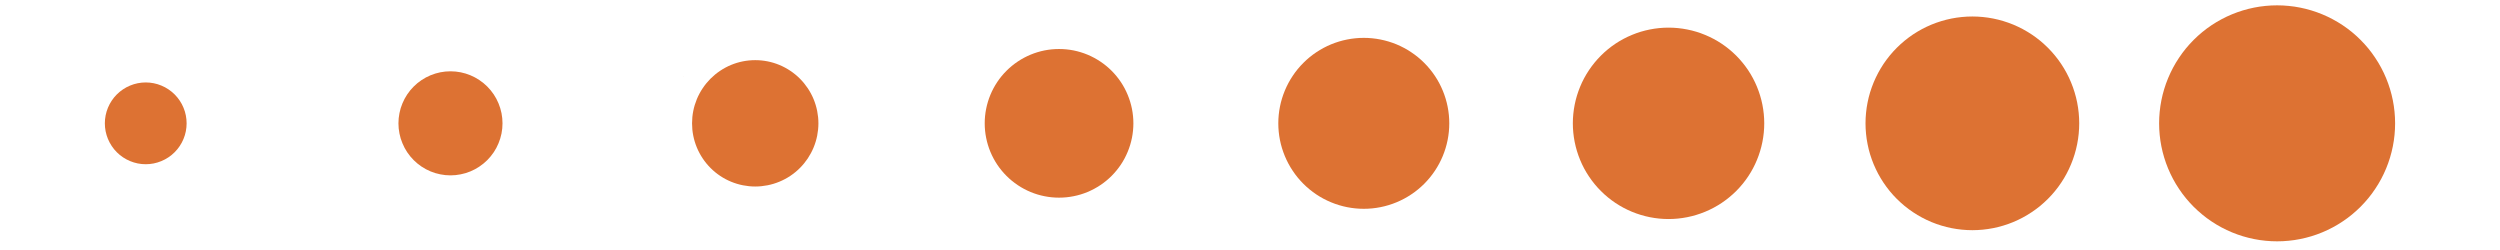 <svg xmlns="http://www.w3.org/2000/svg" xmlns:xlink="http://www.w3.org/1999/xlink" width="500" zoomAndPan="magnify" viewBox="0 0 375 37.5" height="50" preserveAspectRatio="xMidYMid meet" version="1.0"><defs><clipPath id="528c25106b"><path d="M 102.523 11.406 L 102.574 11.406 L 102.574 11.441 L 102.523 11.441 Z M 102.523 11.406 " clip-rule="nonzero"/></clipPath><clipPath id="b57277d78a"><path d="M 102.57 11.43 C 102.48 11.469 102.562 11.406 102.562 11.406 " clip-rule="nonzero"/></clipPath><clipPath id="2a5e6dc963"><path d="M 105.875 13.883 L 105.922 13.883 L 105.922 13.918 L 105.875 13.918 Z M 105.875 13.883 " clip-rule="nonzero"/></clipPath><clipPath id="21e2035c3b"><path d="M 105.918 13.902 C 105.828 13.945 105.91 13.883 105.91 13.883 " clip-rule="nonzero"/></clipPath><clipPath id="951539869d"><path d="M 323 0.801 L 360 0.801 L 360 36.328 L 323 36.328 Z M 323 0.801 " clip-rule="nonzero"/></clipPath><clipPath id="1b565b7a30"><path d="M 110.891 17.727 L 113.066 17.727 L 113.066 19.566 L 110.891 19.566 Z M 110.891 17.727 " clip-rule="nonzero"/></clipPath><clipPath id="8b17cc5161"><path d="M 113.043 18.43 C 112.082 19.91 111.191 19.613 110.969 19.316 C 110.824 19.02 110.969 18.059 111.266 17.836 C 111.562 17.613 112.746 17.91 112.746 17.91 " clip-rule="nonzero"/></clipPath></defs><g clip-path="url(#528c25106b)"><g clip-path="url(#b57277d78a)"><path fill="#dd7233" d="M 102.074 11 L 102.988 11 L 102.988 11.883 L 102.074 11.883 Z M 102.074 11 " fill-opacity="1" fill-rule="nonzero"/></g></g><g clip-path="url(#2a5e6dc963)"><g clip-path="url(#21e2035c3b)"><path fill="#dd7233" d="M 105.422 13.477 L 106.336 13.477 L 106.336 14.359 L 105.422 14.359 Z M 105.422 13.477 " fill-opacity="1" fill-rule="nonzero"/></g></g><path fill="#dd7233" d="M 27.992 18.5 C 27.992 18.902 27.953 19.301 27.875 19.695 C 27.797 20.09 27.68 20.473 27.523 20.848 C 27.371 21.219 27.184 21.57 26.957 21.906 C 26.734 22.242 26.48 22.551 26.195 22.836 C 25.91 23.121 25.602 23.375 25.266 23.598 C 24.934 23.82 24.578 24.012 24.207 24.164 C 23.836 24.32 23.449 24.434 23.055 24.516 C 22.66 24.594 22.262 24.633 21.859 24.633 C 21.457 24.633 21.059 24.594 20.664 24.516 C 20.27 24.434 19.887 24.32 19.512 24.164 C 19.141 24.012 18.789 23.82 18.453 23.598 C 18.117 23.375 17.809 23.121 17.523 22.836 C 17.238 22.551 16.984 22.242 16.762 21.906 C 16.539 21.57 16.348 21.219 16.195 20.848 C 16.039 20.473 15.926 20.09 15.844 19.695 C 15.766 19.301 15.727 18.902 15.727 18.5 C 15.727 18.098 15.766 17.699 15.844 17.305 C 15.926 16.91 16.039 16.523 16.195 16.152 C 16.348 15.781 16.539 15.426 16.762 15.094 C 16.984 14.758 17.238 14.449 17.523 14.164 C 17.809 13.879 18.117 13.625 18.453 13.402 C 18.789 13.176 19.141 12.988 19.512 12.836 C 19.887 12.68 20.27 12.562 20.664 12.484 C 21.059 12.406 21.457 12.367 21.859 12.367 C 22.262 12.367 22.66 12.406 23.055 12.484 C 23.449 12.562 23.836 12.68 24.207 12.836 C 24.578 12.988 24.934 13.176 25.266 13.402 C 25.602 13.625 25.91 13.879 26.195 14.164 C 26.48 14.449 26.734 14.758 26.957 15.094 C 27.184 15.426 27.371 15.781 27.523 16.152 C 27.68 16.523 27.797 16.91 27.875 17.305 C 27.953 17.699 27.992 18.098 27.992 18.5 Z M 27.992 18.5 " fill-opacity="1" fill-rule="nonzero"/><path fill="#dd7233" d="M 75.375 18.5 C 75.375 19.012 75.328 19.52 75.227 20.023 C 75.125 20.523 74.977 21.012 74.781 21.484 C 74.586 21.961 74.348 22.41 74.062 22.836 C 73.777 23.262 73.453 23.656 73.09 24.02 C 72.727 24.379 72.336 24.703 71.906 24.988 C 71.48 25.273 71.031 25.516 70.559 25.711 C 70.086 25.906 69.598 26.055 69.094 26.152 C 68.594 26.254 68.086 26.305 67.57 26.305 C 67.059 26.305 66.551 26.254 66.051 26.152 C 65.547 26.055 65.059 25.906 64.586 25.711 C 64.113 25.516 63.66 25.273 63.234 24.988 C 62.809 24.703 62.414 24.379 62.055 24.02 C 61.691 23.656 61.367 23.262 61.082 22.836 C 60.797 22.41 60.559 21.961 60.363 21.484 C 60.164 21.012 60.016 20.523 59.918 20.023 C 59.816 19.52 59.766 19.012 59.766 18.5 C 59.766 17.988 59.816 17.48 59.918 16.977 C 60.016 16.473 60.164 15.984 60.363 15.512 C 60.559 15.039 60.797 14.59 61.082 14.164 C 61.367 13.738 61.691 13.344 62.055 12.98 C 62.414 12.617 62.809 12.297 63.234 12.012 C 63.66 11.727 64.113 11.484 64.586 11.289 C 65.059 11.094 65.547 10.945 66.051 10.844 C 66.551 10.746 67.059 10.695 67.57 10.695 C 68.086 10.695 68.594 10.746 69.094 10.844 C 69.598 10.945 70.086 11.094 70.559 11.289 C 71.031 11.484 71.48 11.727 71.906 12.012 C 72.336 12.297 72.727 12.617 73.09 12.98 C 73.453 13.344 73.777 13.738 74.062 14.164 C 74.348 14.59 74.586 15.039 74.781 15.512 C 74.977 15.984 75.125 16.473 75.227 16.977 C 75.328 17.48 75.375 17.988 75.375 18.5 Z M 75.375 18.5 " fill-opacity="1" fill-rule="nonzero"/><path fill="#dd7233" d="M 122.762 18.5 C 122.762 19.121 122.699 19.738 122.578 20.348 C 122.457 20.957 122.277 21.551 122.039 22.125 C 121.801 22.699 121.508 23.246 121.164 23.766 C 120.816 24.281 120.426 24.762 119.984 25.199 C 119.547 25.641 119.066 26.035 118.551 26.379 C 118.031 26.727 117.484 27.016 116.91 27.254 C 116.336 27.492 115.742 27.672 115.133 27.793 C 114.523 27.914 113.906 27.977 113.285 27.977 C 112.66 27.977 112.047 27.914 111.434 27.793 C 110.824 27.672 110.23 27.492 109.656 27.254 C 109.082 27.016 108.535 26.727 108.02 26.379 C 107.5 26.035 107.023 25.641 106.582 25.199 C 106.145 24.762 105.75 24.281 105.406 23.766 C 105.059 23.246 104.766 22.699 104.527 22.125 C 104.289 21.551 104.109 20.957 103.988 20.348 C 103.867 19.738 103.809 19.121 103.809 18.5 C 103.809 17.879 103.867 17.262 103.988 16.652 C 104.109 16.039 104.289 15.449 104.527 14.871 C 104.766 14.297 105.059 13.75 105.406 13.234 C 105.75 12.719 106.145 12.238 106.582 11.797 C 107.023 11.359 107.5 10.965 108.02 10.621 C 108.535 10.273 109.082 9.98 109.656 9.742 C 110.23 9.504 110.824 9.324 111.434 9.203 C 112.047 9.082 112.66 9.023 113.285 9.023 C 113.906 9.023 114.523 9.082 115.133 9.203 C 115.742 9.324 116.336 9.504 116.91 9.742 C 117.484 9.98 118.031 10.273 118.551 10.621 C 119.066 10.965 119.547 11.359 119.984 11.797 C 120.426 12.238 120.816 12.719 121.164 13.234 C 121.508 13.75 121.801 14.297 122.039 14.871 C 122.277 15.449 122.457 16.039 122.578 16.652 C 122.699 17.262 122.762 17.879 122.762 18.5 Z M 122.762 18.5 " fill-opacity="1" fill-rule="nonzero"/><path fill="#dd7233" d="M 170.008 18.5 C 170.008 19.23 169.934 19.957 169.793 20.676 C 169.648 21.395 169.438 22.09 169.156 22.766 C 168.879 23.441 168.535 24.086 168.129 24.695 C 167.719 25.301 167.258 25.867 166.742 26.383 C 166.223 26.902 165.66 27.363 165.051 27.77 C 164.441 28.176 163.801 28.52 163.125 28.801 C 162.449 29.082 161.75 29.293 161.031 29.434 C 160.312 29.578 159.59 29.648 158.855 29.648 C 158.125 29.648 157.398 29.578 156.684 29.434 C 155.965 29.293 155.266 29.082 154.59 28.801 C 153.914 28.52 153.27 28.176 152.664 27.77 C 152.055 27.363 151.492 26.902 150.973 26.383 C 150.457 25.867 149.992 25.301 149.586 24.695 C 149.18 24.086 148.836 23.441 148.555 22.766 C 148.277 22.09 148.066 21.395 147.922 20.676 C 147.777 19.957 147.707 19.23 147.707 18.5 C 147.707 17.766 147.777 17.043 147.922 16.324 C 148.066 15.605 148.277 14.91 148.555 14.234 C 148.836 13.555 149.18 12.914 149.586 12.305 C 149.992 11.695 150.457 11.133 150.973 10.617 C 151.492 10.098 152.055 9.637 152.664 9.23 C 153.273 8.824 153.914 8.48 154.59 8.199 C 155.266 7.918 155.965 7.707 156.684 7.562 C 157.398 7.422 158.125 7.352 158.855 7.352 C 159.59 7.352 160.312 7.422 161.031 7.562 C 161.75 7.707 162.449 7.918 163.125 8.199 C 163.801 8.48 164.441 8.824 165.051 9.23 C 165.66 9.637 166.223 10.098 166.742 10.617 C 167.258 11.133 167.719 11.695 168.129 12.305 C 168.535 12.914 168.879 13.555 169.156 14.234 C 169.438 14.91 169.648 15.605 169.793 16.324 C 169.934 17.043 170.008 17.766 170.008 18.5 Z M 170.008 18.5 " fill-opacity="1" fill-rule="nonzero"/><path fill="#dd7233" d="M 217.391 18.5 C 217.391 19.34 217.309 20.176 217.145 21 C 216.98 21.828 216.738 22.629 216.414 23.406 C 216.094 24.184 215.699 24.922 215.23 25.621 C 214.762 26.324 214.23 26.969 213.637 27.566 C 213.039 28.16 212.395 28.691 211.691 29.16 C 210.992 29.629 210.254 30.023 209.477 30.344 C 208.699 30.668 207.895 30.91 207.07 31.074 C 206.246 31.238 205.41 31.32 204.57 31.32 C 203.727 31.32 202.895 31.238 202.066 31.074 C 201.242 30.91 200.441 30.668 199.664 30.344 C 198.887 30.023 198.145 29.629 197.445 29.16 C 196.746 28.691 196.098 28.16 195.504 27.566 C 194.906 26.969 194.375 26.324 193.91 25.621 C 193.441 24.922 193.047 24.184 192.723 23.406 C 192.402 22.629 192.156 21.828 191.992 21 C 191.828 20.176 191.746 19.34 191.746 18.5 C 191.746 17.656 191.828 16.824 191.992 16 C 192.156 15.172 192.402 14.371 192.723 13.594 C 193.047 12.816 193.441 12.074 193.91 11.375 C 194.375 10.676 194.906 10.027 195.504 9.434 C 196.098 8.836 196.746 8.305 197.445 7.84 C 198.145 7.371 198.887 6.977 199.664 6.652 C 200.441 6.332 201.242 6.09 202.066 5.926 C 202.895 5.762 203.727 5.68 204.57 5.68 C 205.41 5.68 206.246 5.762 207.07 5.926 C 207.895 6.09 208.699 6.332 209.477 6.652 C 210.254 6.977 210.992 7.371 211.691 7.84 C 212.395 8.305 213.039 8.836 213.637 9.434 C 214.23 10.027 214.762 10.676 215.23 11.375 C 215.699 12.074 216.094 12.816 216.414 13.594 C 216.738 14.371 216.98 15.172 217.145 16 C 217.309 16.824 217.391 17.656 217.391 18.5 Z M 217.391 18.5 " fill-opacity="1" fill-rule="nonzero"/><path fill="#dd7233" d="M 264.637 18.5 C 264.637 19.441 264.543 20.375 264.359 21.301 C 264.176 22.223 263.902 23.121 263.543 23.992 C 263.184 24.863 262.742 25.691 262.219 26.473 C 261.695 27.258 261.098 27.984 260.434 28.648 C 259.766 29.316 259.039 29.91 258.258 30.434 C 257.473 30.957 256.645 31.402 255.773 31.762 C 254.902 32.121 254.008 32.395 253.082 32.578 C 252.156 32.762 251.223 32.855 250.281 32.855 C 249.34 32.855 248.406 32.762 247.48 32.578 C 246.555 32.395 245.66 32.121 244.789 31.762 C 243.918 31.402 243.09 30.957 242.305 30.434 C 241.523 29.91 240.797 29.316 240.133 28.648 C 239.465 27.984 238.871 27.258 238.348 26.473 C 237.82 25.691 237.379 24.863 237.02 23.992 C 236.66 23.121 236.387 22.223 236.203 21.301 C 236.02 20.375 235.926 19.441 235.926 18.5 C 235.926 17.559 236.02 16.625 236.203 15.699 C 236.387 14.773 236.66 13.879 237.02 13.008 C 237.379 12.137 237.82 11.309 238.348 10.523 C 238.871 9.742 239.465 9.016 240.133 8.348 C 240.797 7.684 241.523 7.086 242.305 6.562 C 243.09 6.039 243.918 5.598 244.789 5.238 C 245.66 4.875 246.555 4.605 247.48 4.422 C 248.406 4.238 249.34 4.145 250.281 4.145 C 251.223 4.145 252.156 4.238 253.082 4.422 C 254.008 4.605 254.902 4.875 255.773 5.238 C 256.645 5.598 257.473 6.039 258.258 6.562 C 259.039 7.086 259.766 7.684 260.434 8.348 C 261.098 9.016 261.691 9.742 262.219 10.523 C 262.742 11.309 263.184 12.137 263.543 13.008 C 263.902 13.879 264.176 14.773 264.359 15.699 C 264.543 16.625 264.637 17.559 264.637 18.5 Z M 264.637 18.5 " fill-opacity="1" fill-rule="nonzero"/><path fill="#dd7233" d="M 311.883 18.5 C 311.883 19.023 311.855 19.547 311.805 20.07 C 311.754 20.594 311.676 21.113 311.574 21.625 C 311.473 22.141 311.344 22.648 311.191 23.152 C 311.039 23.652 310.863 24.148 310.66 24.633 C 310.461 25.117 310.238 25.59 309.988 26.055 C 309.742 26.52 309.473 26.969 309.18 27.402 C 308.891 27.84 308.578 28.262 308.242 28.668 C 307.91 29.074 307.559 29.461 307.188 29.832 C 306.816 30.203 306.426 30.555 306.023 30.891 C 305.617 31.223 305.195 31.535 304.758 31.824 C 304.32 32.117 303.871 32.387 303.41 32.633 C 302.945 32.883 302.473 33.105 301.988 33.309 C 301.504 33.508 301.008 33.684 300.508 33.836 C 300.004 33.988 299.496 34.117 298.98 34.219 C 298.465 34.32 297.949 34.398 297.426 34.449 C 296.902 34.5 296.379 34.527 295.855 34.527 C 295.328 34.527 294.805 34.5 294.285 34.449 C 293.762 34.398 293.242 34.32 292.727 34.219 C 292.211 34.117 291.703 33.988 291.203 33.836 C 290.699 33.684 290.207 33.508 289.723 33.309 C 289.234 33.105 288.762 32.883 288.301 32.633 C 287.836 32.387 287.387 32.117 286.949 31.824 C 286.512 31.535 286.094 31.223 285.688 30.891 C 285.281 30.555 284.895 30.203 284.52 29.832 C 284.148 29.461 283.797 29.074 283.465 28.668 C 283.133 28.262 282.82 27.84 282.527 27.402 C 282.238 26.969 281.969 26.52 281.719 26.055 C 281.473 25.59 281.25 25.117 281.047 24.633 C 280.848 24.148 280.668 23.652 280.516 23.152 C 280.363 22.648 280.238 22.141 280.137 21.625 C 280.031 21.113 279.957 20.594 279.906 20.07 C 279.852 19.547 279.828 19.023 279.828 18.5 C 279.828 17.977 279.852 17.449 279.906 16.93 C 279.957 16.406 280.031 15.887 280.137 15.371 C 280.238 14.859 280.363 14.348 280.516 13.848 C 280.668 13.344 280.848 12.852 281.047 12.367 C 281.25 11.883 281.473 11.406 281.719 10.945 C 281.969 10.48 282.238 10.031 282.527 9.594 C 282.82 9.16 283.133 8.738 283.465 8.332 C 283.797 7.926 284.148 7.539 284.52 7.168 C 284.895 6.797 285.281 6.445 285.688 6.109 C 286.094 5.777 286.516 5.465 286.949 5.172 C 287.387 4.883 287.836 4.613 288.301 4.363 C 288.762 4.117 289.234 3.895 289.723 3.691 C 290.207 3.492 290.699 3.316 291.203 3.164 C 291.703 3.012 292.211 2.883 292.727 2.781 C 293.242 2.68 293.762 2.602 294.285 2.551 C 294.805 2.5 295.328 2.473 295.855 2.473 C 296.379 2.473 296.902 2.5 297.426 2.551 C 297.949 2.602 298.465 2.68 298.98 2.781 C 299.496 2.883 300.004 3.012 300.508 3.164 C 301.008 3.316 301.504 3.492 301.988 3.691 C 302.473 3.895 302.945 4.117 303.41 4.363 C 303.871 4.613 304.32 4.883 304.758 5.172 C 305.195 5.465 305.617 5.777 306.023 6.109 C 306.426 6.445 306.816 6.797 307.188 7.168 C 307.559 7.539 307.91 7.926 308.242 8.332 C 308.578 8.738 308.891 9.16 309.18 9.594 C 309.473 10.031 309.742 10.48 309.988 10.945 C 310.238 11.406 310.461 11.883 310.66 12.367 C 310.863 12.852 311.039 13.344 311.191 13.848 C 311.344 14.348 311.473 14.859 311.574 15.371 C 311.676 15.887 311.754 16.406 311.805 16.93 C 311.855 17.449 311.883 17.977 311.883 18.5 Z M 311.883 18.5 " fill-opacity="1" fill-rule="nonzero"/><g clip-path="url(#951539869d)"><path fill="#dd7233" d="M 359.266 18.5 C 359.266 19.078 359.238 19.656 359.18 20.234 C 359.125 20.812 359.039 21.383 358.926 21.953 C 358.812 22.52 358.672 23.082 358.504 23.637 C 358.336 24.191 358.141 24.738 357.918 25.273 C 357.695 25.809 357.449 26.332 357.176 26.844 C 356.902 27.355 356.605 27.852 356.281 28.332 C 355.961 28.816 355.617 29.281 355.25 29.727 C 354.879 30.176 354.492 30.605 354.082 31.016 C 353.672 31.426 353.242 31.812 352.797 32.18 C 352.348 32.551 351.883 32.895 351.398 33.215 C 350.918 33.539 350.422 33.836 349.91 34.109 C 349.398 34.383 348.875 34.629 348.34 34.852 C 347.805 35.074 347.258 35.27 346.703 35.438 C 346.148 35.605 345.59 35.746 345.02 35.859 C 344.449 35.973 343.879 36.059 343.301 36.113 C 342.723 36.172 342.145 36.199 341.566 36.199 C 340.988 36.199 340.41 36.172 339.832 36.113 C 339.254 36.059 338.684 35.973 338.113 35.859 C 337.547 35.746 336.984 35.605 336.43 35.438 C 335.875 35.27 335.328 35.074 334.793 34.852 C 334.258 34.629 333.734 34.383 333.223 34.109 C 332.711 33.836 332.215 33.539 331.734 33.215 C 331.25 32.895 330.785 32.551 330.34 32.18 C 329.891 31.812 329.461 31.426 329.051 31.016 C 328.641 30.605 328.254 30.176 327.883 29.727 C 327.516 29.281 327.172 28.816 326.852 28.332 C 326.527 27.852 326.23 27.355 325.957 26.844 C 325.684 26.332 325.438 25.809 325.215 25.273 C 324.992 24.738 324.797 24.191 324.629 23.637 C 324.461 23.082 324.32 22.52 324.207 21.953 C 324.094 21.383 324.008 20.812 323.953 20.234 C 323.895 19.656 323.867 19.078 323.867 18.5 C 323.867 17.918 323.895 17.34 323.953 16.766 C 324.008 16.188 324.094 15.613 324.207 15.047 C 324.32 14.477 324.461 13.918 324.629 13.363 C 324.797 12.809 324.992 12.262 325.215 11.727 C 325.438 11.191 325.684 10.668 325.957 10.156 C 326.23 9.645 326.527 9.148 326.852 8.668 C 327.172 8.184 327.516 7.719 327.883 7.27 C 328.254 6.824 328.641 6.395 329.051 5.984 C 329.461 5.574 329.891 5.184 330.34 4.816 C 330.785 4.449 331.25 4.105 331.734 3.781 C 332.215 3.461 332.711 3.164 333.223 2.891 C 333.734 2.617 334.258 2.367 334.793 2.148 C 335.328 1.926 335.875 1.73 336.43 1.562 C 336.984 1.395 337.547 1.254 338.113 1.141 C 338.684 1.027 339.254 0.941 339.832 0.887 C 340.41 0.828 340.988 0.801 341.566 0.801 C 342.145 0.801 342.723 0.828 343.301 0.887 C 343.879 0.941 344.449 1.027 345.02 1.141 C 345.59 1.254 346.148 1.395 346.703 1.562 C 347.258 1.73 347.805 1.926 348.34 2.148 C 348.875 2.367 349.398 2.617 349.91 2.891 C 350.422 3.164 350.918 3.461 351.398 3.781 C 351.883 4.105 352.348 4.449 352.797 4.816 C 353.242 5.184 353.672 5.574 354.082 5.984 C 354.492 6.395 354.879 6.824 355.25 7.27 C 355.617 7.719 355.961 8.184 356.281 8.668 C 356.605 9.148 356.902 9.645 357.176 10.156 C 357.449 10.668 357.695 11.191 357.918 11.727 C 358.141 12.262 358.336 12.809 358.504 13.363 C 358.672 13.918 358.812 14.477 358.926 15.047 C 359.039 15.613 359.125 16.188 359.18 16.766 C 359.238 17.34 359.266 17.918 359.266 18.5 Z M 359.266 18.5 " fill-opacity="1" fill-rule="nonzero"/></g><g clip-path="url(#1b565b7a30)"><g clip-path="url(#8b17cc5161)"><path fill="#dd7233" d="M 108.012 14.875 L 116.008 14.875 L 116.008 22.723 L 108.012 22.723 Z M 108.012 14.875 " fill-opacity="1" fill-rule="nonzero"/></g></g></svg>